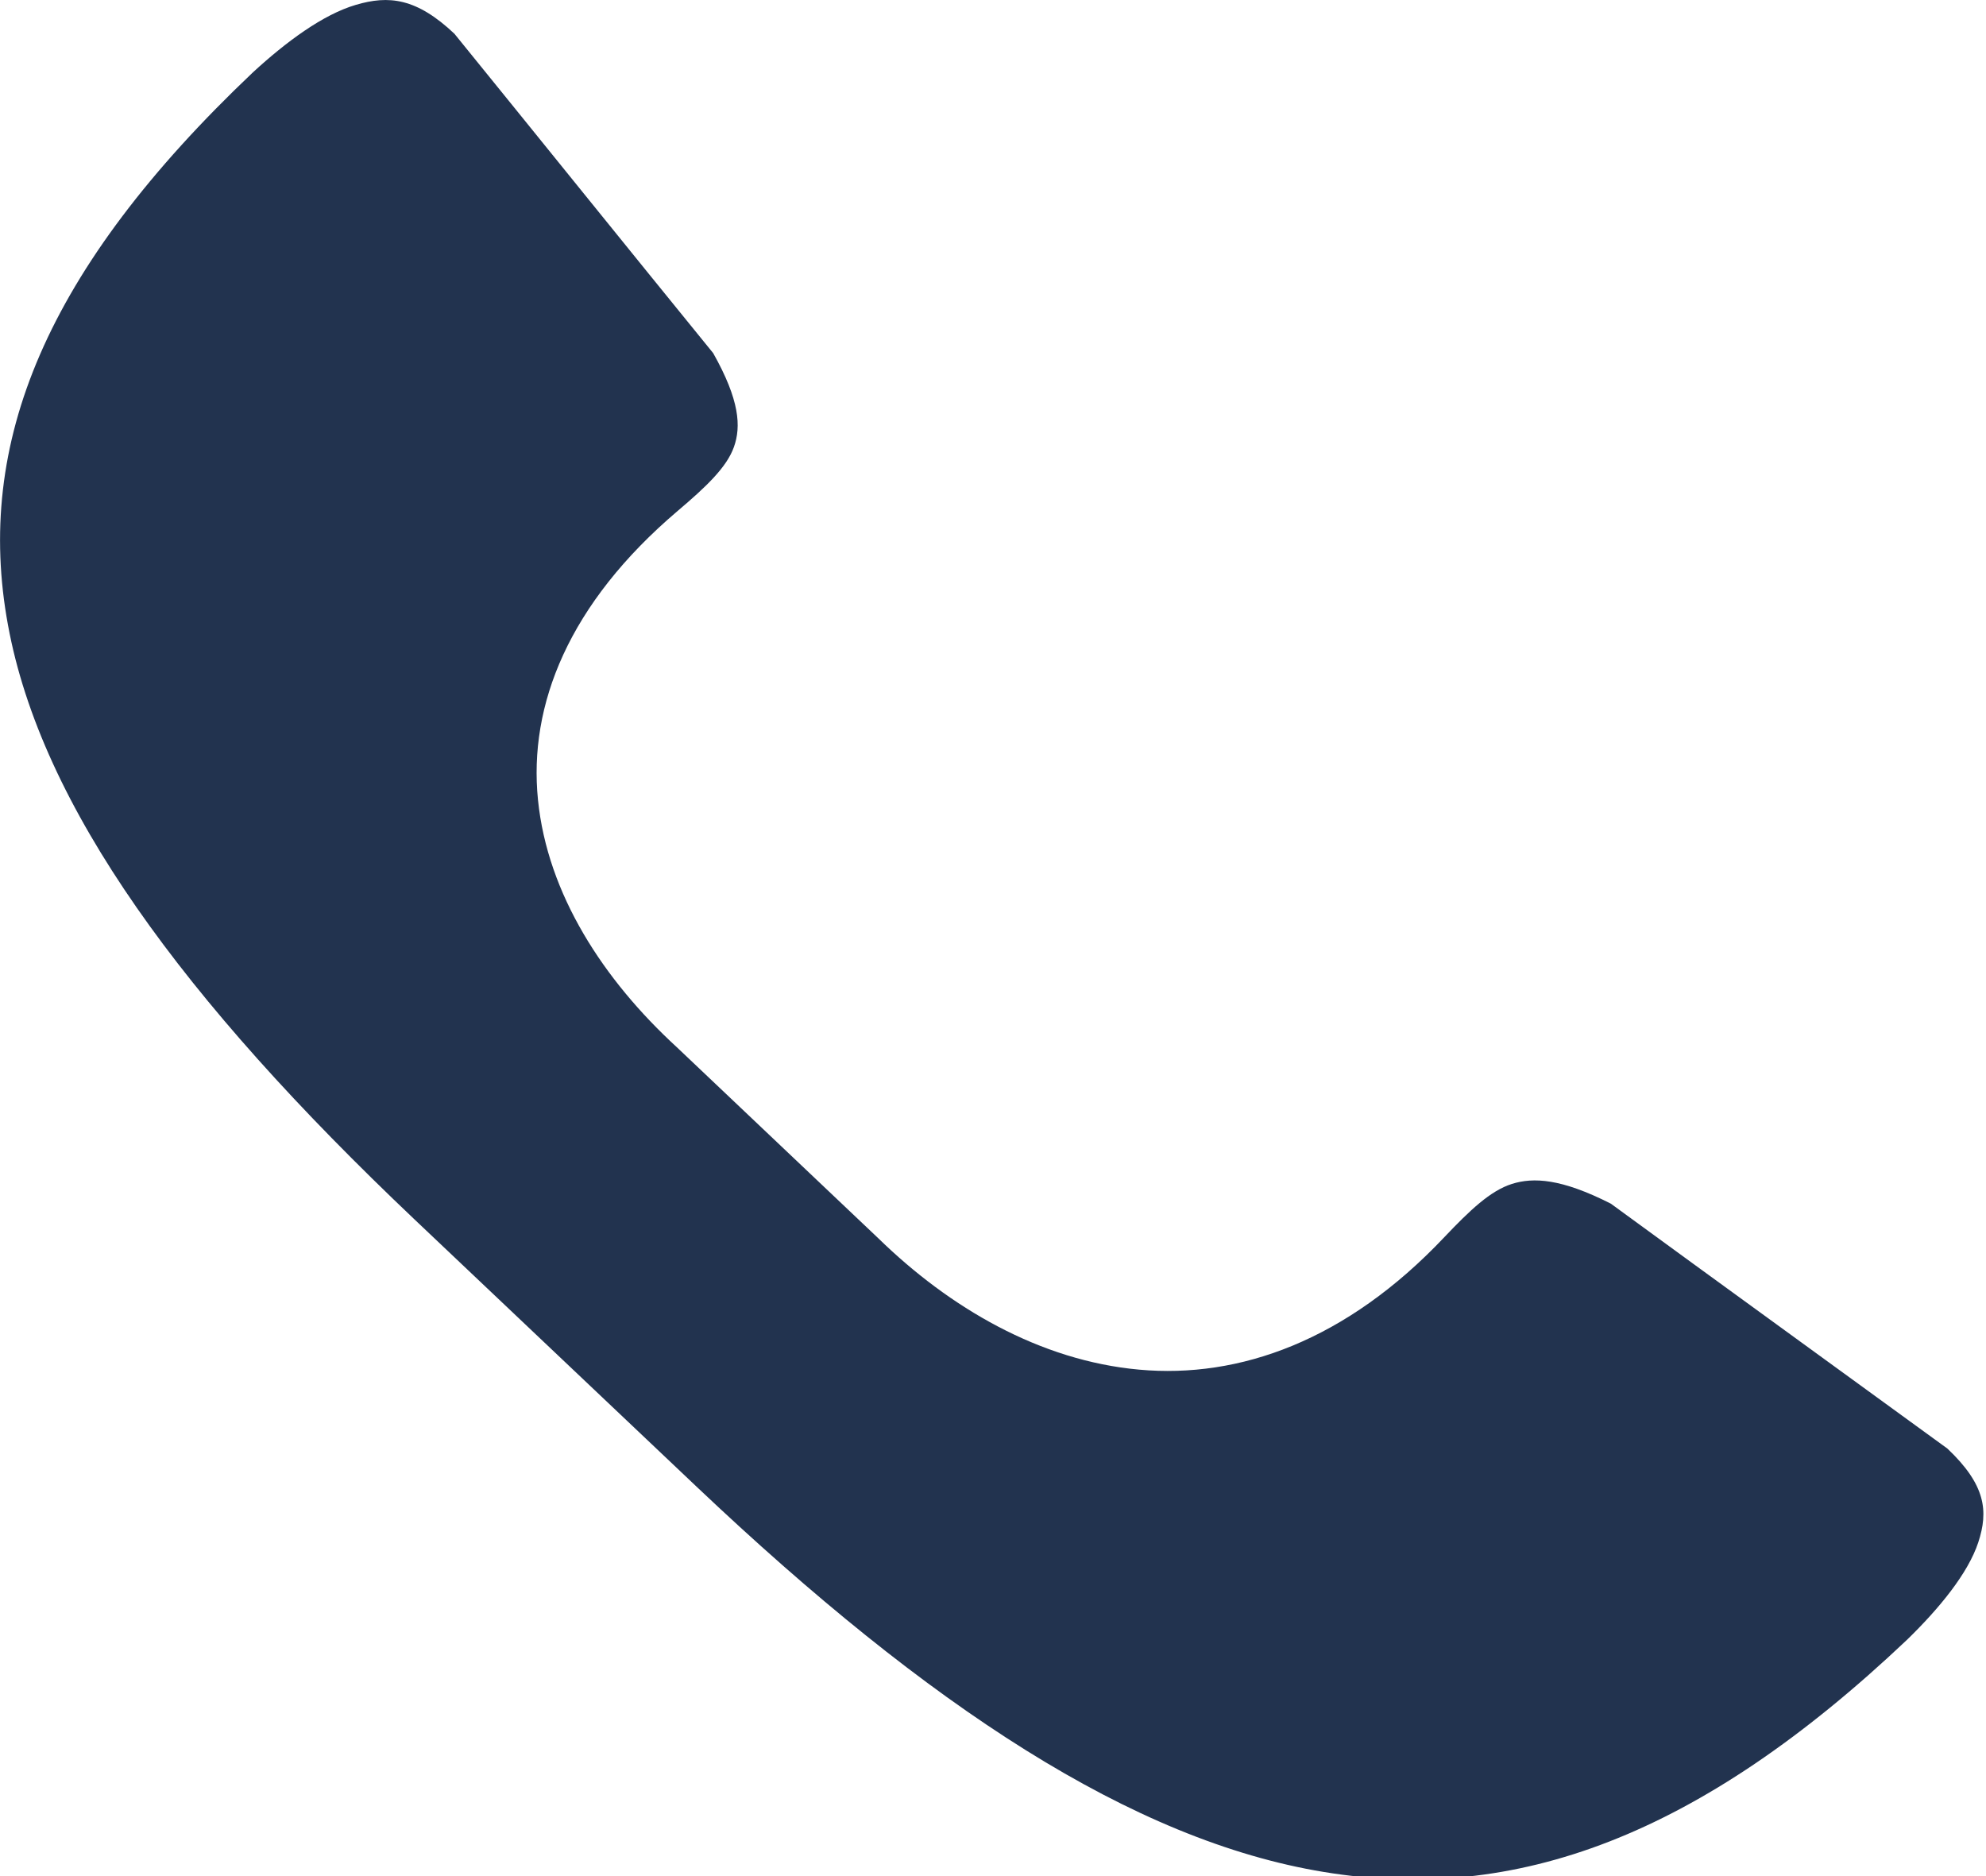 <svg xmlns="http://www.w3.org/2000/svg" width="18" height="17" viewBox="0 0 18 17">
    <path fill="#22334F" fill-rule="evenodd" d="M4.122.31c.781.962 1.559 1.928 2.342 2.89.24.426.254.665.188.85-.065.184-.252.361-.508.578-.992.842-1.355 1.762-1.268 2.62.086.856.596 1.633 1.257 2.24l1.828 1.733c.642.626 1.462 1.109 2.365 1.19.906.082 1.877-.261 2.765-1.201.23-.242.416-.42.612-.482.194-.061.446-.05.897.179 1.015.742 2.034 1.479 3.05 2.219.348.329.373.567.28.85-.093.282-.355.6-.645.882-1.886 1.786-3.551 2.39-5.285 2.105-1.734-.284-3.581-1.498-5.685-3.49l-2.56-2.425C1.654 9.055.372 7.304.072 5.662-.23 4.02.408 2.442 2.293.655c.299-.275.633-.523.932-.611.298-.088.55-.064.897.265z"/>
</svg>
